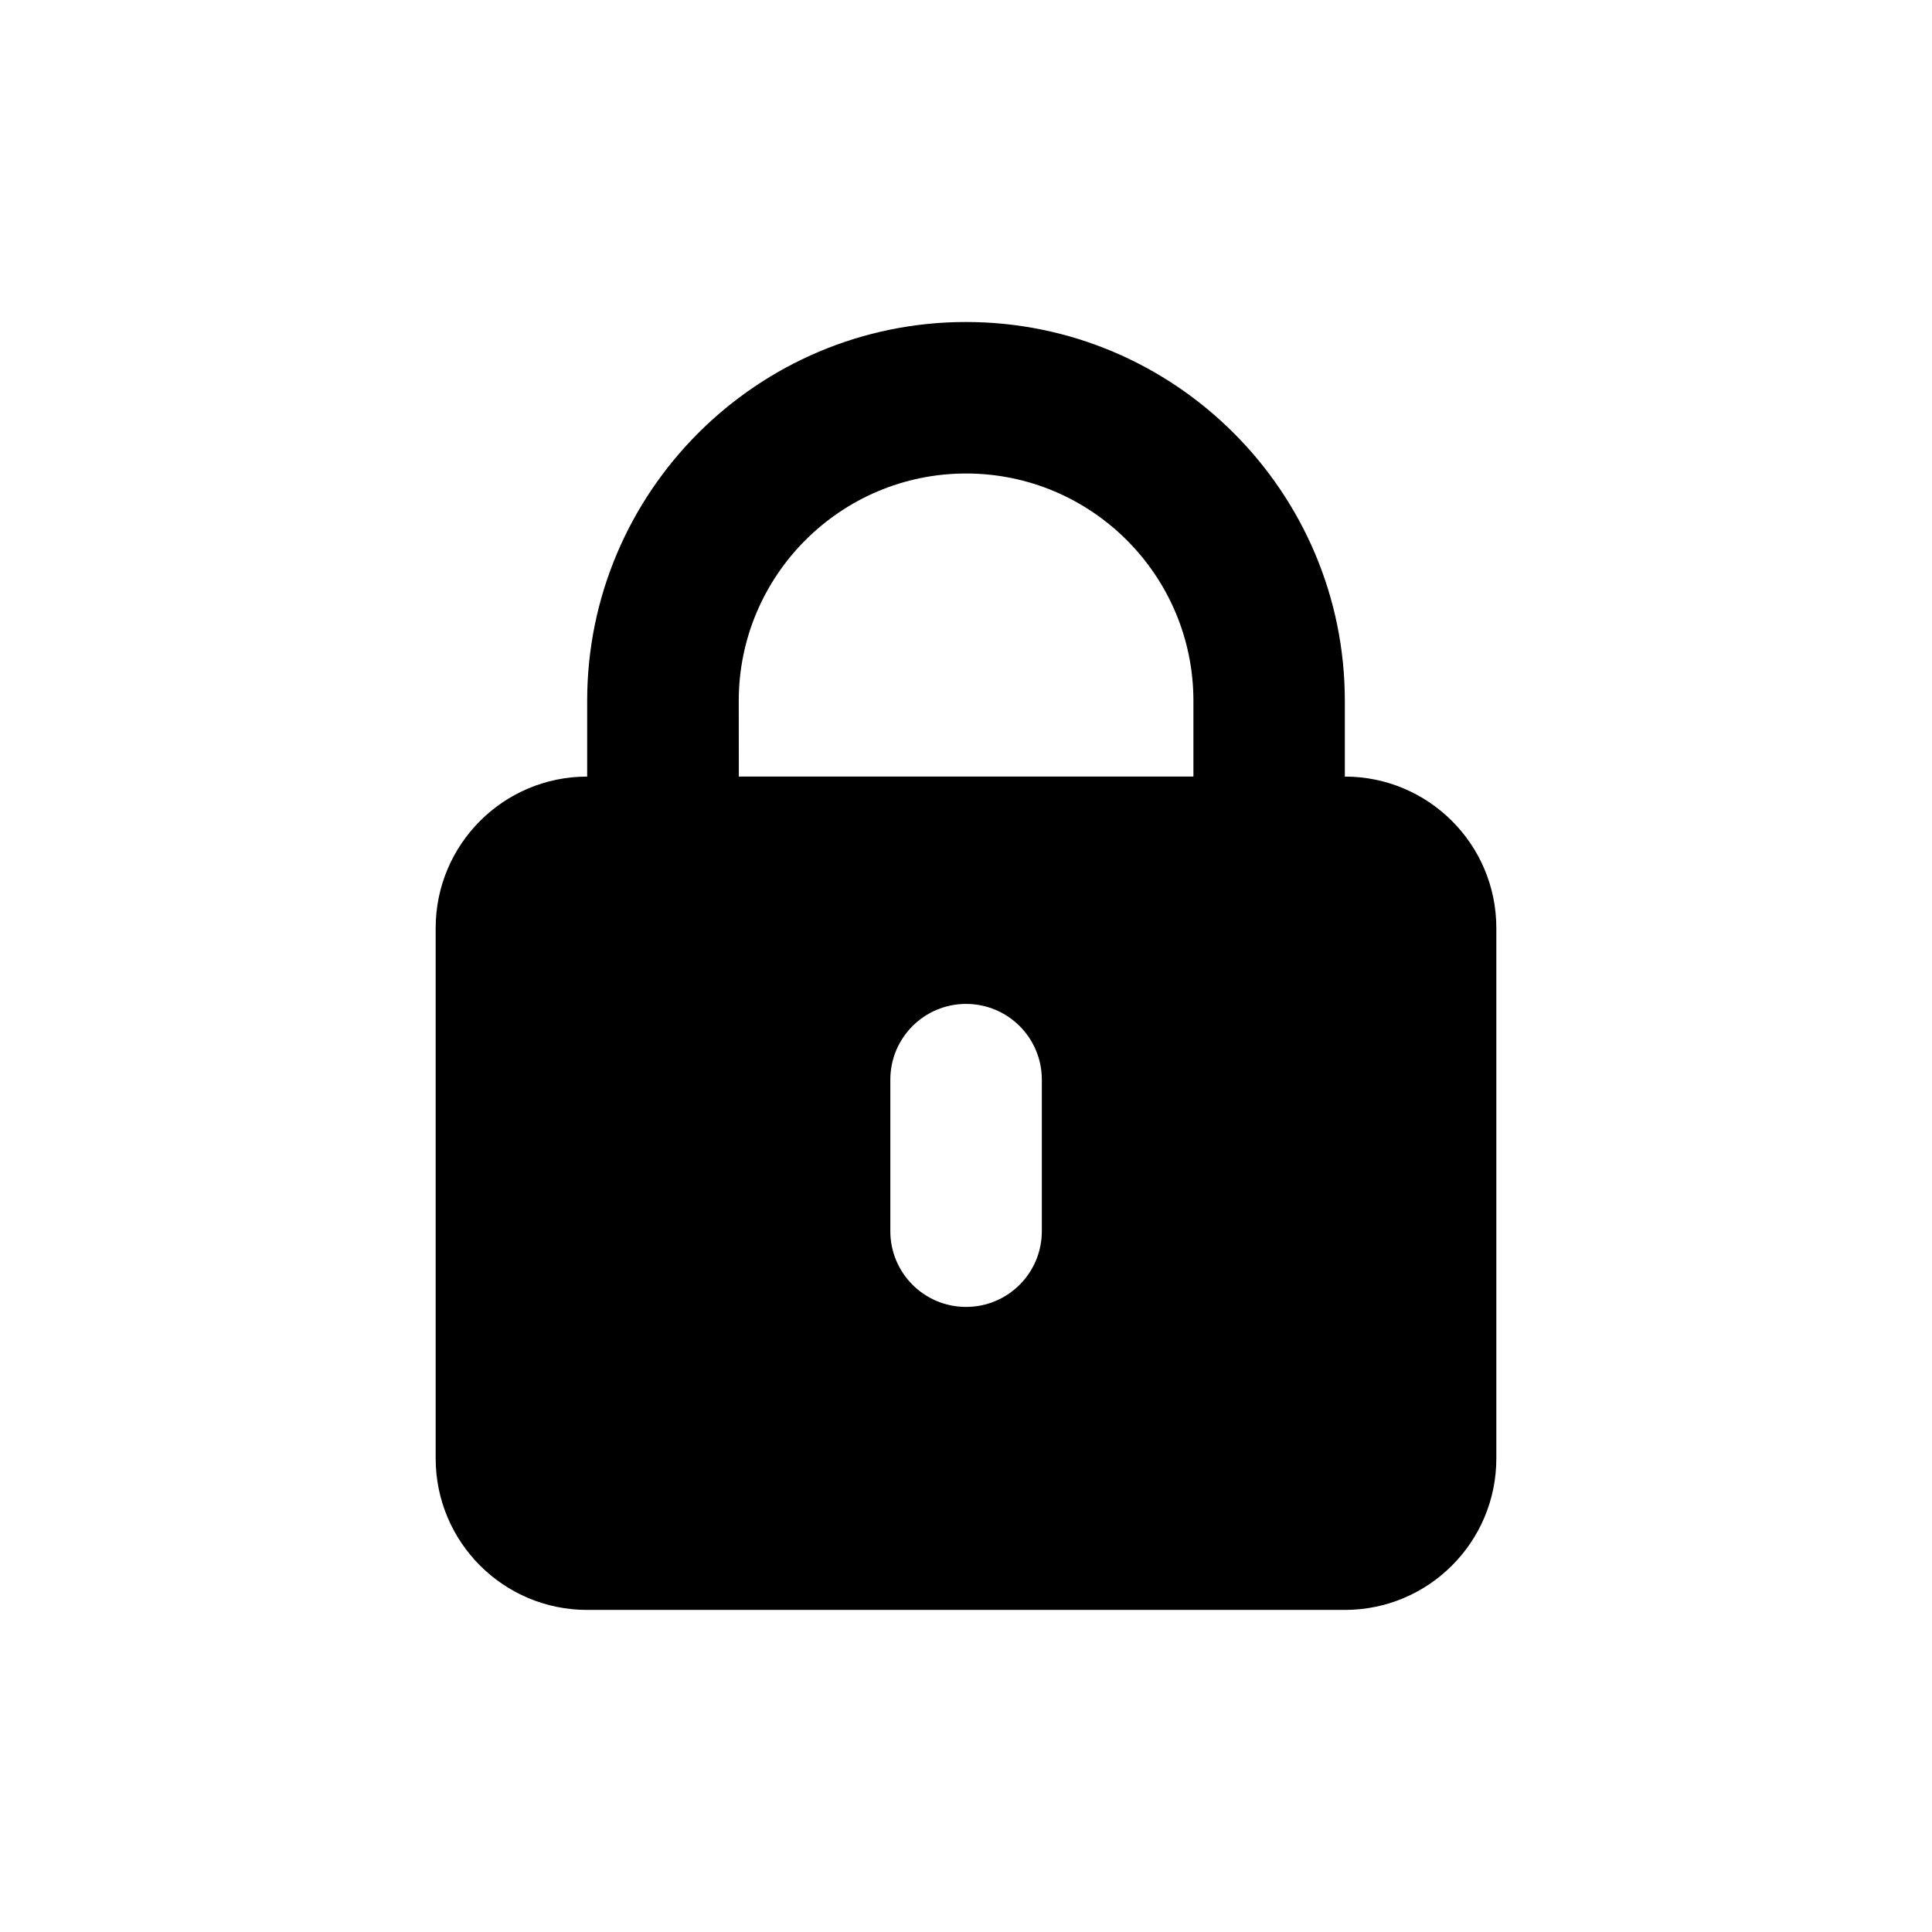 <svg xmlns="http://www.w3.org/2000/svg" version="1.1" xmlns:xlink="http://www.w3.org/1999/xlink" xmlns:svgjs="http://svgjs.com/svgjs" width="512" height="512" x="0" y="0" viewBox="0 0 24 24" style="enable-background:new 0 0 512 512" xml:space="preserve" class=""><g><symbol id="material_x5F_system_x5F_icon_x5F_border" viewBox="0 -48 48 48"></symbol><symbol id="material_x5F_system_x5F_icon_x5F_grid" viewBox="-0 -48 48 48"><g><g clip-path="url(#SVGID_2_)"><g></g><g></g><g><path d="m47.75-.25v-47.5h-47.5v47.5zm.25.25h-48v-48h48z" fill="#000000" data-original="#000000"></path></g></g></g></symbol><clipPath id="SVGID_2_"><path id="SVGID_1_" d="m0-48h48v48h-48z" fill="#000000" data-original="#000000"></path></clipPath><symbol id="material_x5F_system_x5F_icon_x5F_keylines" viewBox="-0 -48 48 48"><g opacity=".4"><g clip-path="url(#SVGID_4_)"><path d="m47.75-.25v-47.5h-47.5v47.5zm.25.25h-48v-48h48z" fill="#000000" data-original="#000000"></path></g></g></symbol><clipPath id="SVGID_4_"><path id="SVGID_3_" d="m0-48h48v48h-48z" fill="#000000" data-original="#000000"></path></clipPath><g id="Backup" display="none"><g display="inline"><path d="m19 11v7c0 1.105-.895 2-2 2h-10c-1.105 0-2-.895-2-2v-7c0-1.105.895-2 2-2h10c1.105 0 2 .895 2 2z" fill="#000000" data-original="#000000"></path></g><g display="inline"><path d="m12 12c.552 0 1 .448 1 1v2c0 .552-.448 1-1 1-.552 0-1-.448-1-1v-2c0-.552.448-1 1-1z" fill="#ffffff" data-original="#ffffff"></path></g></g><g id="Grid" display="none" transform="scale(.5 -.5)"><use id="XMLID_60_" display="inline" height="48" opacity=".15" width="48" xlink:href="#material_x5F_system_x5F_icon_x5F_grid" y="-48"></use><use id="XMLID_59_" display="inline" height="48" width="48" xlink:href="#material_x5F_system_x5F_icon_x5F_border" y="-48"></use></g><g id="Keyline" display="none"><use id="XMLID_16_" display="inline" height="48" transform="scale(.5 -.5)" width="48" xlink:href="#material_x5F_system_x5F_icon_x5F_keylines" y="-48"></use></g><g id="Outline" display="none"><g display="inline"><g><path d="m12 4c-2.598 0-4.706 2.108-4.706 4.706v.941h-.377c-.832 0-1.506.674-1.506 1.506v7.341c0.0.832.674 1.506 1.506 1.506h10.165c.832 0 1.506-.674 1.506-1.506v-7.341c0-.832-.674-1.506-1.506-1.506h-.377v-.941c0-2.598-2.108-4.706-4.706-4.706zm-2.824 5.647v-.941c0-1.559 1.265-2.824 2.824-2.824s2.824 1.265 2.824 2.824v.941zm-1.882 8.471v-6.588h9.412v6.588z" fill="#000000" data-original="#000000"></path></g><g><path d="m12 16.808c-.508 0-.92-.412-.92-.92v-2.129c0-.508.412-.92.92-.92s.92.412.92.92v2.129c0 .508-.412.92-.92.92z" fill="#000000" data-original="#000000"></path></g></g></g><g id="Filled"><path d="m16.706 9.647v-.941c0-2.595-2.111-4.706-4.706-4.706s-4.706 2.111-4.706 4.706v.941c-1.04 0-1.882.843-1.882 1.882v6.588c0 1.04.843 1.882 1.882 1.882h9.412c1.04 0 1.882-.843 1.882-1.882v-6.588c-0-1.04-.843-1.882-1.882-1.882zm-7.529-.941c0-1.557 1.266-2.824 2.824-2.824s2.824 1.266 2.824 2.824v.941h-5.647zm3.765 6.588c0 .52-.421.941-.941.941s-.941-.421-.941-.941v-1.882c0-.52.421-.941.941-.941s.941.421.941.941z" fill="#000000" data-original="#000000"></path></g><g id="Two_Tone" display="none"><g display="inline"><path d="m17 11.5h-10v-3c0-2.757 2.243-5 5-5s5 2.243 5 5zm-8-2h6v-1c0-1.654-1.346-3-3-3s-3 1.346-3 3z" fill="#000000" data-original="#000000"></path><g><path d="m19 11.5v7c0 1.105-.895 2-2 2h-10c-1.105 0-2-.895-2-2v-7c0-1.105.895-2 2-2h10c1.105 0 2 .895 2 2z" fill="#00d6a2" data-original="#00d6a2"></path></g><g><path d="m12 12.5c.552 0 1 .448 1 1v2c0 .552-.448 1-1 1-.552 0-1-.448-1-1v-2c0-.552.448-1 1-1z" fill="#000000" data-original="#000000"></path></g></g></g></g></svg>